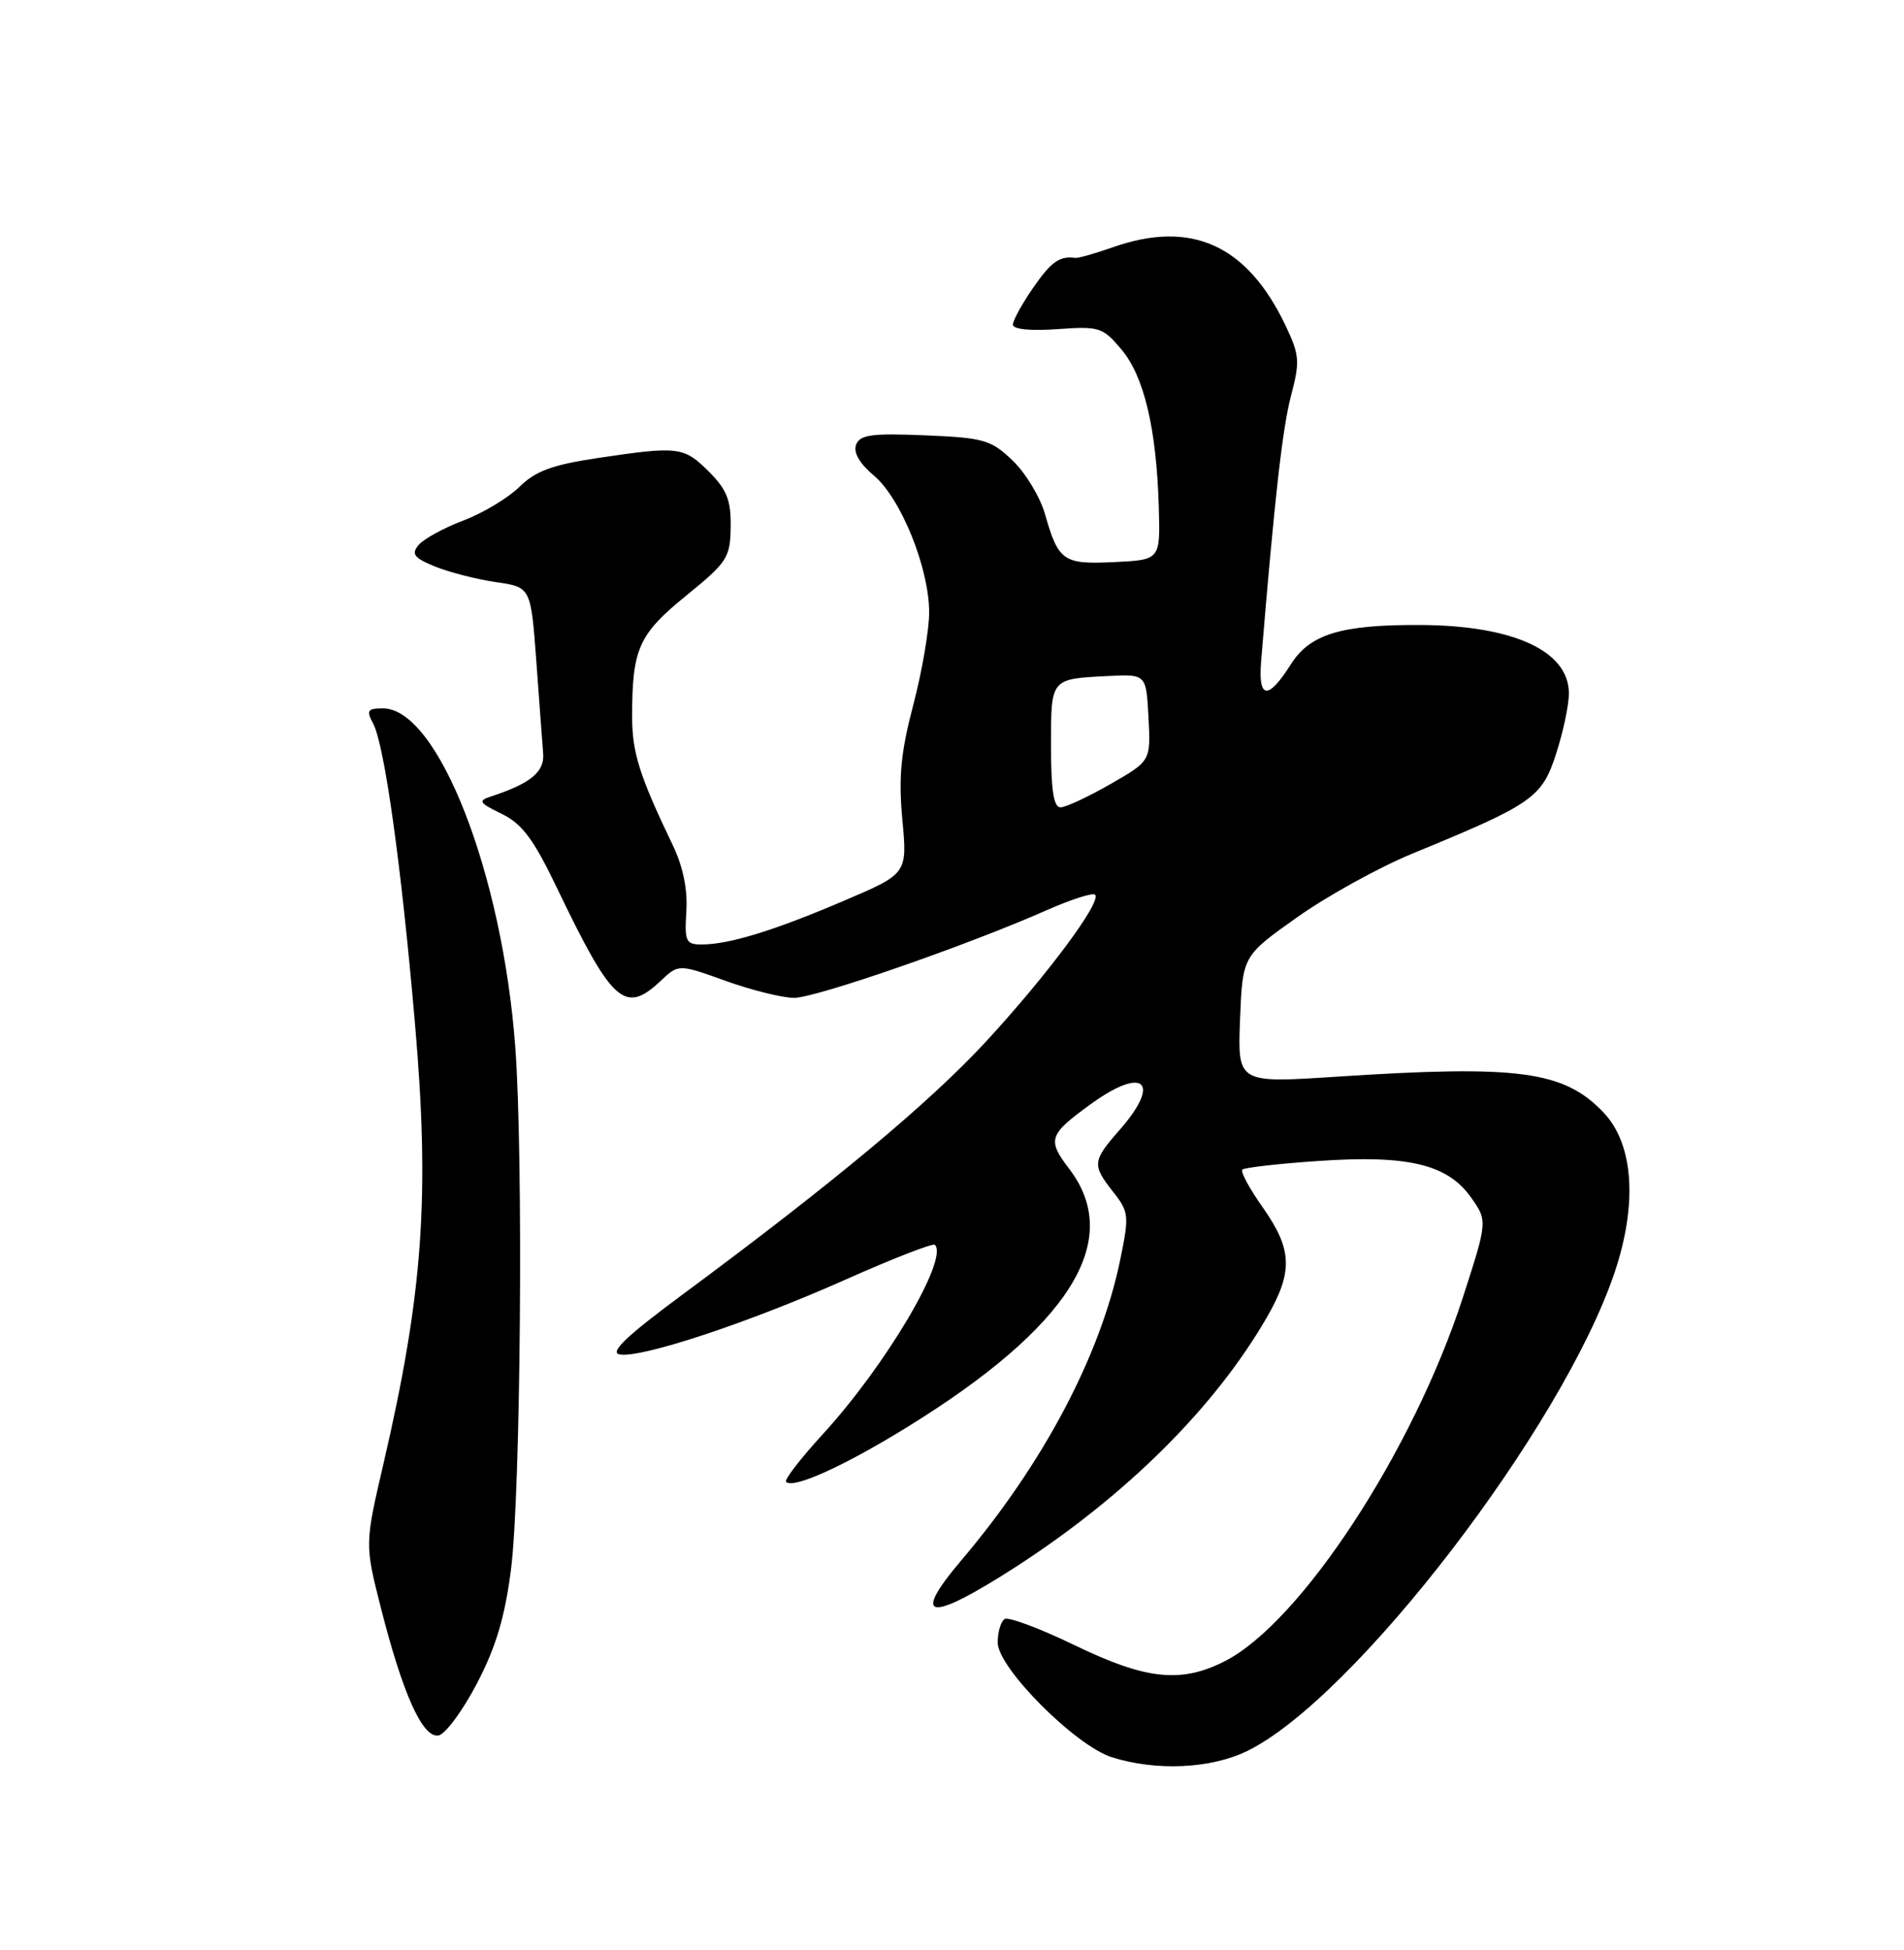 <?xml version="1.0" encoding="UTF-8" standalone="no"?>
<!DOCTYPE svg PUBLIC "-//W3C//DTD SVG 1.1//EN" "http://www.w3.org/Graphics/SVG/1.1/DTD/svg11.dtd" >
<svg xmlns="http://www.w3.org/2000/svg" xmlns:xlink="http://www.w3.org/1999/xlink" version="1.1" viewBox="0 0 250 256">
 <g >
 <path fill="currentColor"
d=" M 163.71 229.90 C 177.74 223.11 205.18 187.38 212.02 167.00 C 215.04 157.98 214.49 150.16 210.52 146.02 C 205.31 140.58 199.38 139.79 175.50 141.35 C 162.50 142.20 162.50 142.20 162.82 133.85 C 163.15 125.50 163.15 125.50 170.32 120.42 C 174.27 117.62 181.10 113.85 185.50 112.04 C 201.25 105.57 202.46 104.73 204.32 98.96 C 205.25 96.10 206.00 92.54 206.00 91.04 C 206.00 85.46 198.73 82.11 186.50 82.05 C 176.09 82.00 172.02 83.24 169.50 87.20 C 166.49 91.96 165.18 91.82 165.59 86.79 C 167.34 65.56 168.39 56.21 169.51 51.97 C 170.70 47.45 170.64 46.62 168.80 42.75 C 163.75 32.14 156.42 28.82 146.06 32.48 C 143.76 33.29 141.56 33.91 141.19 33.86 C 139.13 33.57 138.02 34.36 135.64 37.80 C 134.19 39.90 133.00 42.06 133.00 42.62 C 133.00 43.23 135.29 43.46 138.82 43.21 C 144.33 42.81 144.78 42.95 147.25 45.88 C 150.22 49.42 151.84 56.23 152.15 66.50 C 152.36 73.50 152.36 73.50 146.34 73.79 C 139.60 74.12 138.98 73.69 137.20 67.46 C 136.56 65.24 134.66 62.09 132.96 60.46 C 130.12 57.74 129.19 57.47 121.44 57.15 C 114.46 56.86 112.91 57.07 112.41 58.38 C 112.02 59.39 112.86 60.85 114.75 62.44 C 118.30 65.43 122.00 74.59 122.00 80.40 C 122.00 82.72 121.06 88.20 119.91 92.56 C 118.27 98.80 117.97 102.02 118.48 107.60 C 119.14 114.70 119.14 114.70 110.82 118.25 C 101.68 122.16 95.74 123.99 92.17 123.99 C 90.05 124.00 89.87 123.62 90.12 119.61 C 90.30 116.73 89.67 113.71 88.29 110.86 C 83.97 101.86 83.00 98.80 83.00 94.09 C 83.00 85.17 83.84 83.29 90.07 78.22 C 95.50 73.81 95.89 73.21 95.94 69.17 C 95.99 65.68 95.44 64.28 93.08 61.92 C 89.79 58.64 89.10 58.55 78.49 60.13 C 72.52 61.02 70.32 61.83 68.20 63.92 C 66.71 65.38 63.40 67.37 60.83 68.34 C 58.26 69.31 55.62 70.76 54.96 71.55 C 53.97 72.74 54.35 73.24 57.13 74.38 C 58.98 75.13 62.57 76.05 65.10 76.42 C 69.70 77.08 69.70 77.08 70.42 86.79 C 70.81 92.13 71.21 97.60 71.32 98.94 C 71.50 101.35 69.67 102.85 64.50 104.55 C 62.72 105.13 62.88 105.39 65.87 106.84 C 68.54 108.14 70.05 110.15 73.09 116.49 C 80.40 131.72 82.03 133.20 86.74 128.78 C 89.10 126.55 89.10 126.55 95.30 128.78 C 98.71 130.00 102.74 131.00 104.27 131.00 C 107.13 131.00 127.07 124.08 137.37 119.52 C 140.61 118.09 143.49 117.16 143.79 117.46 C 144.69 118.36 137.53 127.99 129.49 136.71 C 122.05 144.77 109.38 155.33 89.50 170.04 C 82.30 175.37 80.01 177.54 81.34 177.81 C 84.08 178.36 98.27 173.67 111.02 167.99 C 117.22 165.23 122.50 163.17 122.75 163.42 C 124.59 165.26 116.30 179.27 108.04 188.28 C 105.12 191.47 102.95 194.28 103.21 194.54 C 104.15 195.49 110.71 192.53 119.01 187.42 C 140.43 174.22 147.58 162.88 140.41 153.48 C 137.46 149.61 137.68 148.97 143.25 144.93 C 150.20 139.90 152.54 142.04 147.00 148.35 C 143.42 152.43 143.37 152.93 146.17 156.49 C 148.23 159.10 148.28 159.60 147.09 165.38 C 144.51 177.92 137.01 192.12 126.26 204.80 C 119.55 212.70 121.92 213.06 133.15 205.85 C 147.76 196.45 159.49 184.82 166.36 172.91 C 169.80 166.94 169.69 164.04 165.82 158.54 C 164.07 156.06 162.85 153.81 163.12 153.55 C 163.38 153.29 167.85 152.77 173.05 152.42 C 184.83 151.60 190.03 152.84 193.12 157.16 C 195.33 160.28 195.33 160.28 192.06 170.39 C 185.54 190.48 170.80 213.00 160.83 218.08 C 155.09 221.01 150.48 220.53 141.11 215.99 C 136.56 213.79 132.42 212.24 131.91 212.55 C 131.41 212.86 131.00 214.25 131.00 215.64 C 131.00 218.95 141.21 229.19 146.00 230.70 C 151.83 232.53 158.94 232.21 163.71 229.90 Z  M 62.63 221.00 C 65.13 216.20 66.30 212.27 67.10 206.00 C 68.37 196.04 68.73 151.93 67.66 137.50 C 65.98 114.69 57.51 93.00 50.29 93.00 C 48.25 93.00 48.07 93.27 48.99 94.98 C 50.48 97.77 52.68 113.48 54.48 134.30 C 56.46 157.07 55.55 169.75 50.36 192.12 C 47.89 202.73 47.89 202.73 50.02 211.12 C 52.91 222.48 55.52 228.24 57.59 227.83 C 58.50 227.65 60.76 224.57 62.63 221.00 Z  M 138.00 97.97 C 138.00 89.01 137.89 89.14 145.50 88.75 C 150.50 88.50 150.50 88.50 150.80 94.20 C 151.10 99.90 151.10 99.90 145.80 102.94 C 142.88 104.61 139.94 105.99 139.25 105.99 C 138.35 106.00 138.00 103.73 138.00 97.97 Z "/>
</g>
</svg>